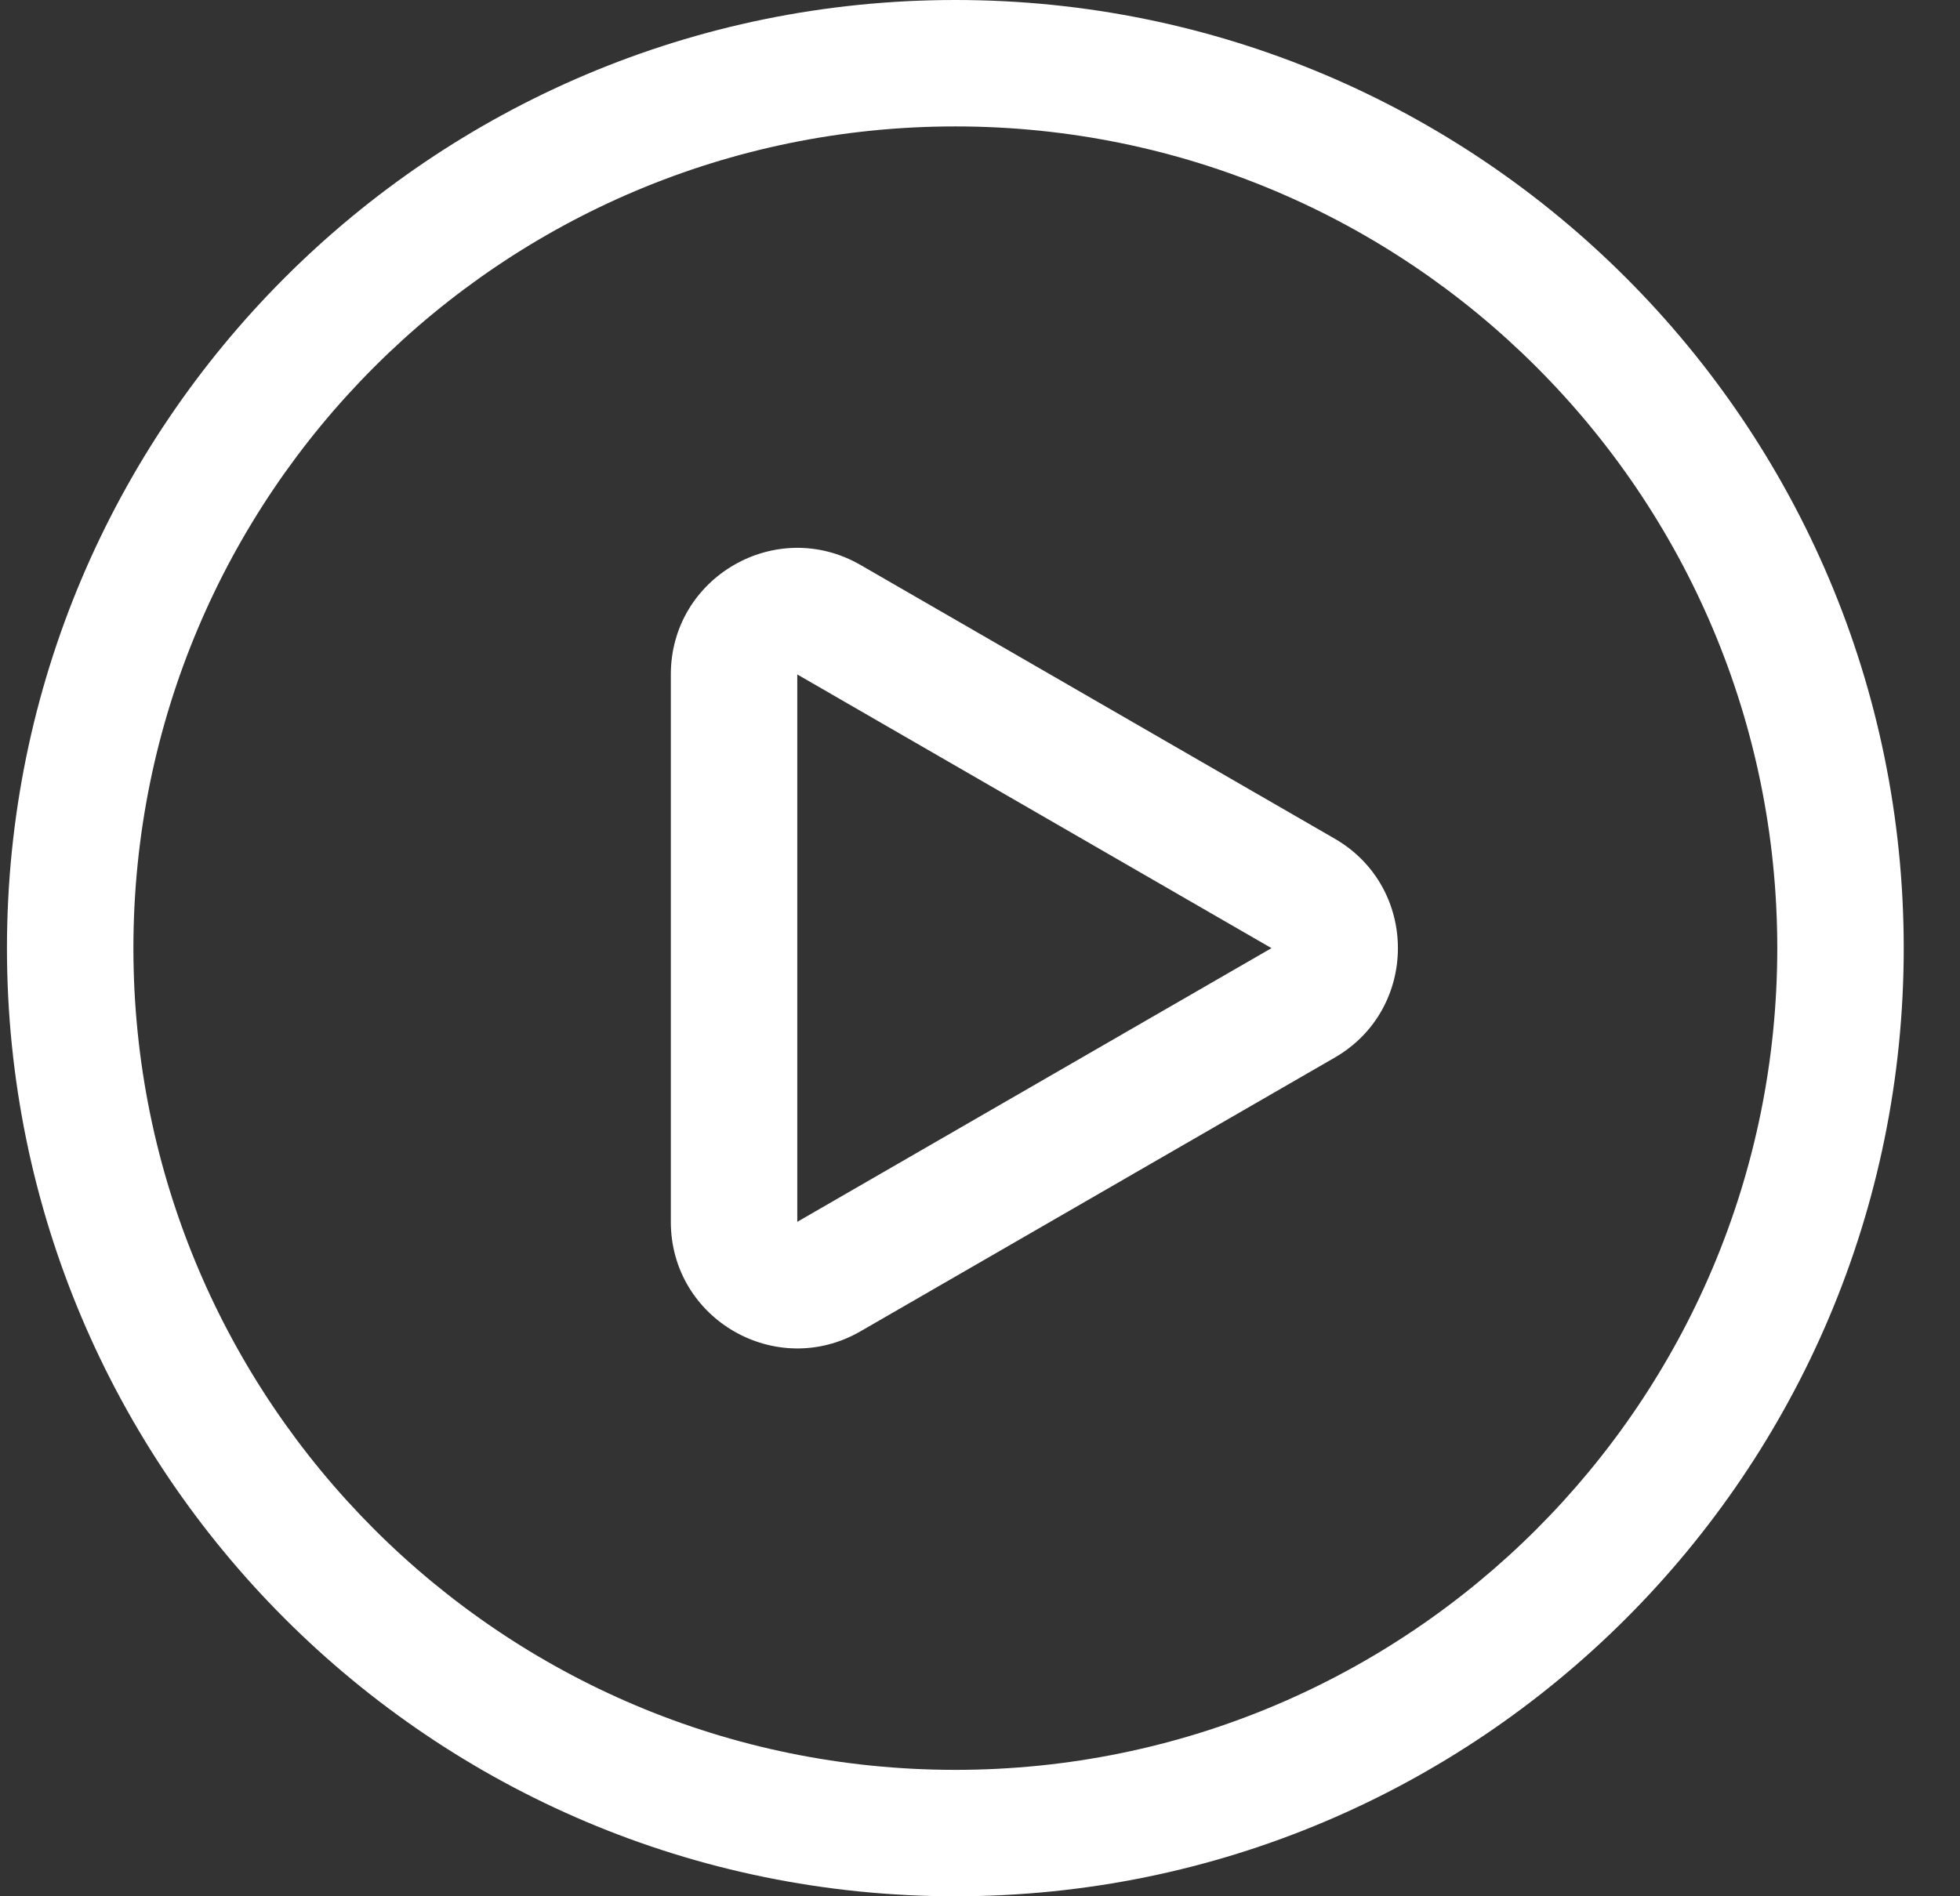 <svg width="31" height="30" viewBox="0 0 31 30" fill="none" xmlns="http://www.w3.org/2000/svg">
<rect x="0" y="0" width="31" height="30" fill="#333333" stroke="none"/>
<path fill-rule="evenodd" clip-rule="evenodd" d="M28.11 15C28.11 22.18 22.289 28 15.11 28C7.93 28 2.11 22.18 2.11 15C2.11 7.82 7.93 2 15.11 2C22.289 2 28.11 7.82 28.11 15ZM30.11 15C30.11 23.284 23.394 30 15.11 30C6.825 30 0.11 23.284 0.11 15C0.11 6.716 6.825 0 15.11 0C23.394 0 30.11 6.716 30.11 15ZM20.11 15L12.61 19.33L12.61 10.67L20.11 15ZM21.11 13.268C22.443 14.038 22.443 15.962 21.11 16.732L13.61 21.062C12.276 21.832 10.61 20.87 10.61 19.33V10.67C10.61 9.13 12.276 8.168 13.61 8.938L21.11 13.268Z" fill="white"/>
</svg>
